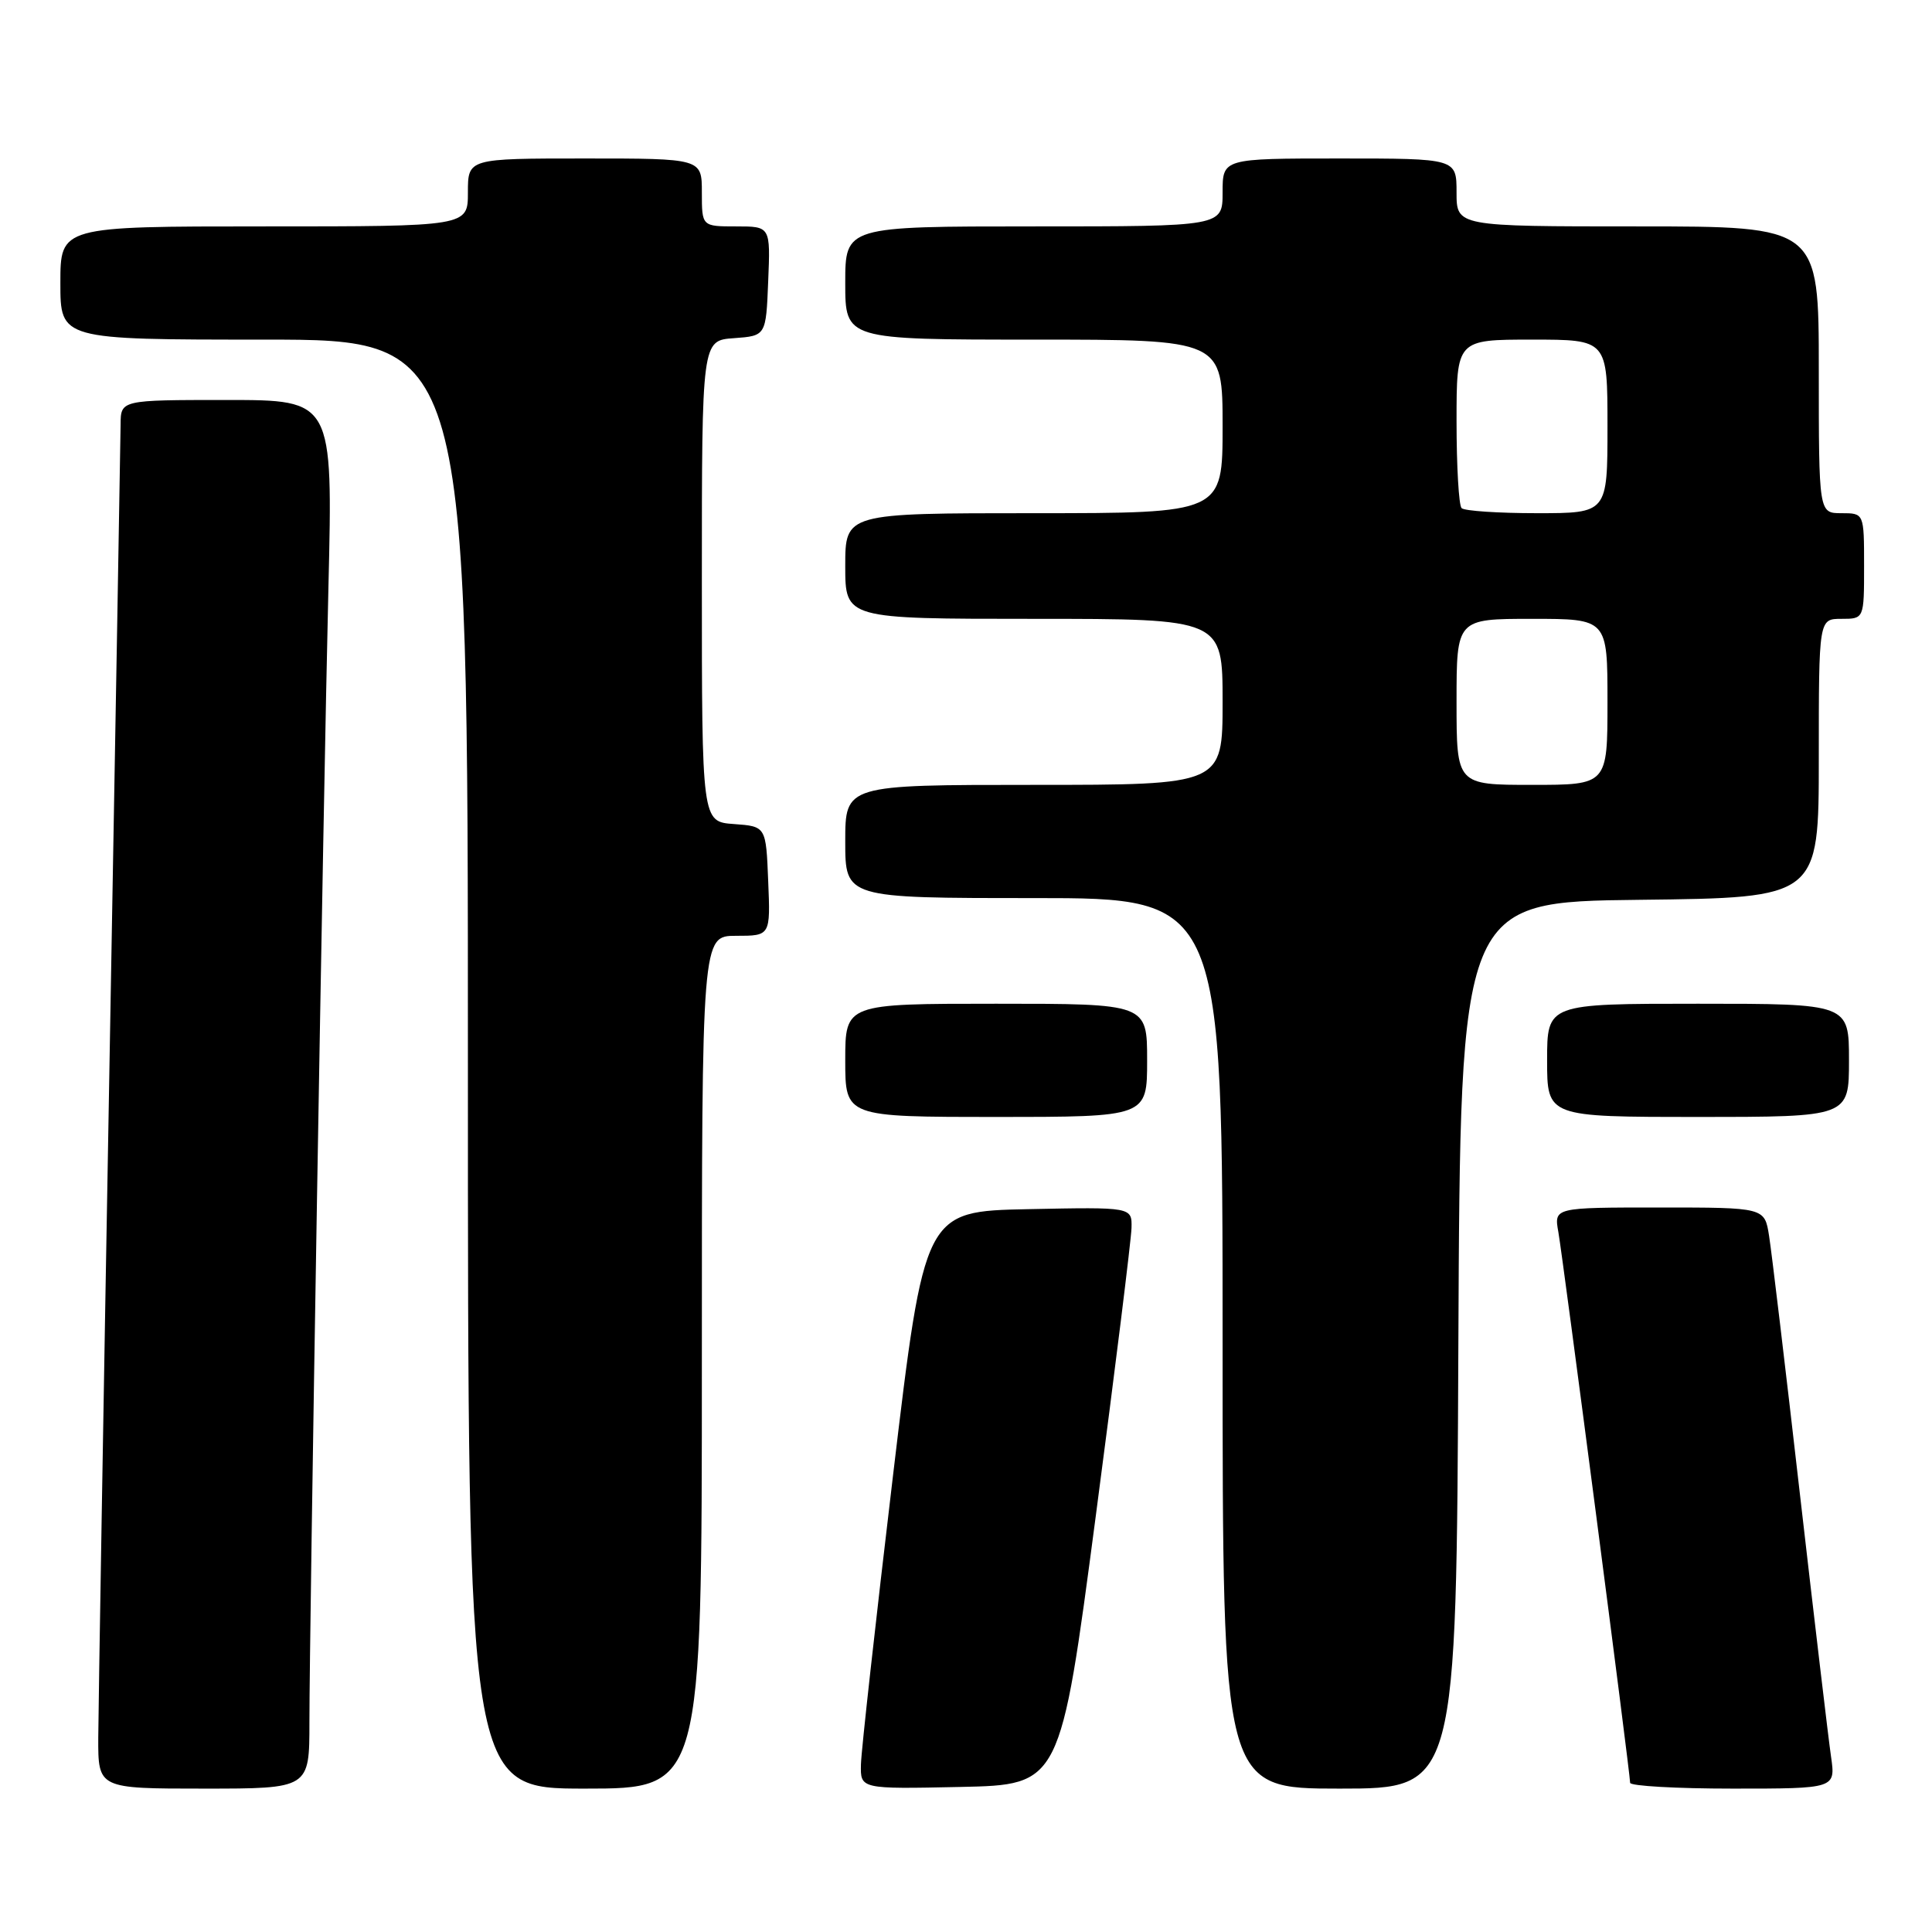 <?xml version="1.0" encoding="UTF-8" standalone="no"?>
<!DOCTYPE svg PUBLIC "-//W3C//DTD SVG 1.1//EN" "http://www.w3.org/Graphics/SVG/1.1/DTD/svg11.dtd" >
<svg xmlns="http://www.w3.org/2000/svg" xmlns:xlink="http://www.w3.org/1999/xlink" version="1.1" viewBox="0 0 256 256">
 <g >
 <path fill="currentColor"
d=" M 41.00 228.21 C 41.00 215.59 42.82 107.03 43.52 77.75 C 44.11 53.00 44.11 53.00 30.05 53.00 C 16.00 53.00 16.00 53.00 15.98 56.25 C 15.96 58.04 15.30 96.40 14.50 141.50 C 13.70 186.60 13.04 226.54 13.02 230.25 C 13.00 237.00 13.00 237.00 27.00 237.00 C 41.00 237.00 41.00 237.00 41.00 228.21 Z  M 93.00 180.50 C 93.00 124.00 93.00 124.00 97.54 124.00 C 102.09 124.00 102.09 124.00 101.79 116.75 C 101.50 109.50 101.50 109.50 97.25 109.19 C 93.00 108.89 93.00 108.89 93.00 77.00 C 93.00 45.11 93.00 45.11 97.25 44.81 C 101.50 44.50 101.50 44.50 101.79 37.25 C 102.09 30.00 102.09 30.00 97.54 30.00 C 93.00 30.00 93.00 30.00 93.00 25.50 C 93.00 21.00 93.00 21.00 77.50 21.00 C 62.00 21.00 62.00 21.00 62.00 25.50 C 62.00 30.00 62.00 30.00 35.00 30.00 C 8.00 30.00 8.00 30.00 8.00 37.50 C 8.00 45.00 8.00 45.00 35.00 45.00 C 62.00 45.00 62.00 45.00 62.00 141.00 C 62.00 237.00 62.00 237.00 77.50 237.00 C 93.00 237.00 93.00 237.00 93.00 180.50 Z  M 145.18 201.00 C 147.76 181.47 149.89 164.25 149.93 162.72 C 150.00 159.94 150.00 159.94 136.25 160.22 C 122.50 160.50 122.50 160.50 118.33 195.50 C 116.04 214.75 114.12 231.98 114.08 233.78 C 114.00 237.06 114.00 237.06 127.25 236.78 C 140.50 236.50 140.50 236.50 145.18 201.00 Z  M 193.24 178.25 C 193.50 119.50 193.50 119.50 217.25 119.23 C 241.00 118.96 241.00 118.96 241.00 100.48 C 241.00 82.00 241.00 82.00 244.00 82.00 C 247.00 82.00 247.00 82.00 247.00 75.00 C 247.00 68.00 247.00 68.00 244.00 68.00 C 241.00 68.00 241.00 68.00 241.00 49.00 C 241.00 30.00 241.00 30.00 217.00 30.00 C 193.00 30.00 193.00 30.00 193.00 25.50 C 193.00 21.00 193.00 21.00 177.50 21.00 C 162.00 21.00 162.00 21.00 162.00 25.50 C 162.00 30.00 162.00 30.00 137.00 30.00 C 112.00 30.00 112.00 30.00 112.00 37.50 C 112.00 45.00 112.00 45.00 137.00 45.00 C 162.00 45.00 162.00 45.00 162.00 56.50 C 162.00 68.00 162.00 68.00 137.00 68.00 C 112.00 68.00 112.00 68.00 112.00 75.00 C 112.00 82.00 112.00 82.00 137.00 82.00 C 162.00 82.00 162.00 82.00 162.00 93.00 C 162.00 104.00 162.00 104.00 137.00 104.00 C 112.00 104.00 112.00 104.00 112.00 111.50 C 112.00 119.00 112.00 119.00 137.00 119.00 C 162.00 119.00 162.00 119.00 162.00 178.00 C 162.00 237.00 162.00 237.00 177.49 237.00 C 192.98 237.00 192.98 237.00 193.24 178.25 Z  M 242.62 232.75 C 242.28 230.41 240.43 214.78 238.50 198.00 C 236.58 181.22 234.74 165.81 234.41 163.75 C 233.82 160.00 233.82 160.00 219.87 160.00 C 205.91 160.00 205.91 160.00 206.49 163.25 C 207.11 166.78 216.00 234.96 216.00 236.23 C 216.00 236.65 222.13 237.00 229.61 237.00 C 243.23 237.00 243.23 237.00 242.62 232.75 Z  M 152.00 140.50 C 152.00 133.00 152.00 133.00 132.00 133.00 C 112.00 133.00 112.00 133.00 112.00 140.50 C 112.00 148.00 112.00 148.00 132.00 148.00 C 152.00 148.00 152.00 148.00 152.00 140.50 Z  M 245.00 140.50 C 245.00 133.00 245.00 133.00 225.00 133.00 C 205.00 133.00 205.00 133.00 205.00 140.50 C 205.00 148.00 205.00 148.00 225.00 148.00 C 245.00 148.00 245.00 148.00 245.00 140.50 Z  M 193.00 93.00 C 193.00 82.00 193.00 82.00 203.00 82.00 C 213.00 82.00 213.00 82.00 213.00 93.00 C 213.00 104.00 213.00 104.00 203.00 104.00 C 193.00 104.00 193.00 104.00 193.00 93.00 Z  M 193.67 67.33 C 193.30 66.97 193.00 61.79 193.00 55.83 C 193.00 45.00 193.00 45.00 203.00 45.00 C 213.00 45.00 213.00 45.00 213.00 56.50 C 213.00 68.00 213.00 68.00 203.67 68.00 C 198.53 68.00 194.03 67.70 193.67 67.33 Z "/>
</g>
</svg>